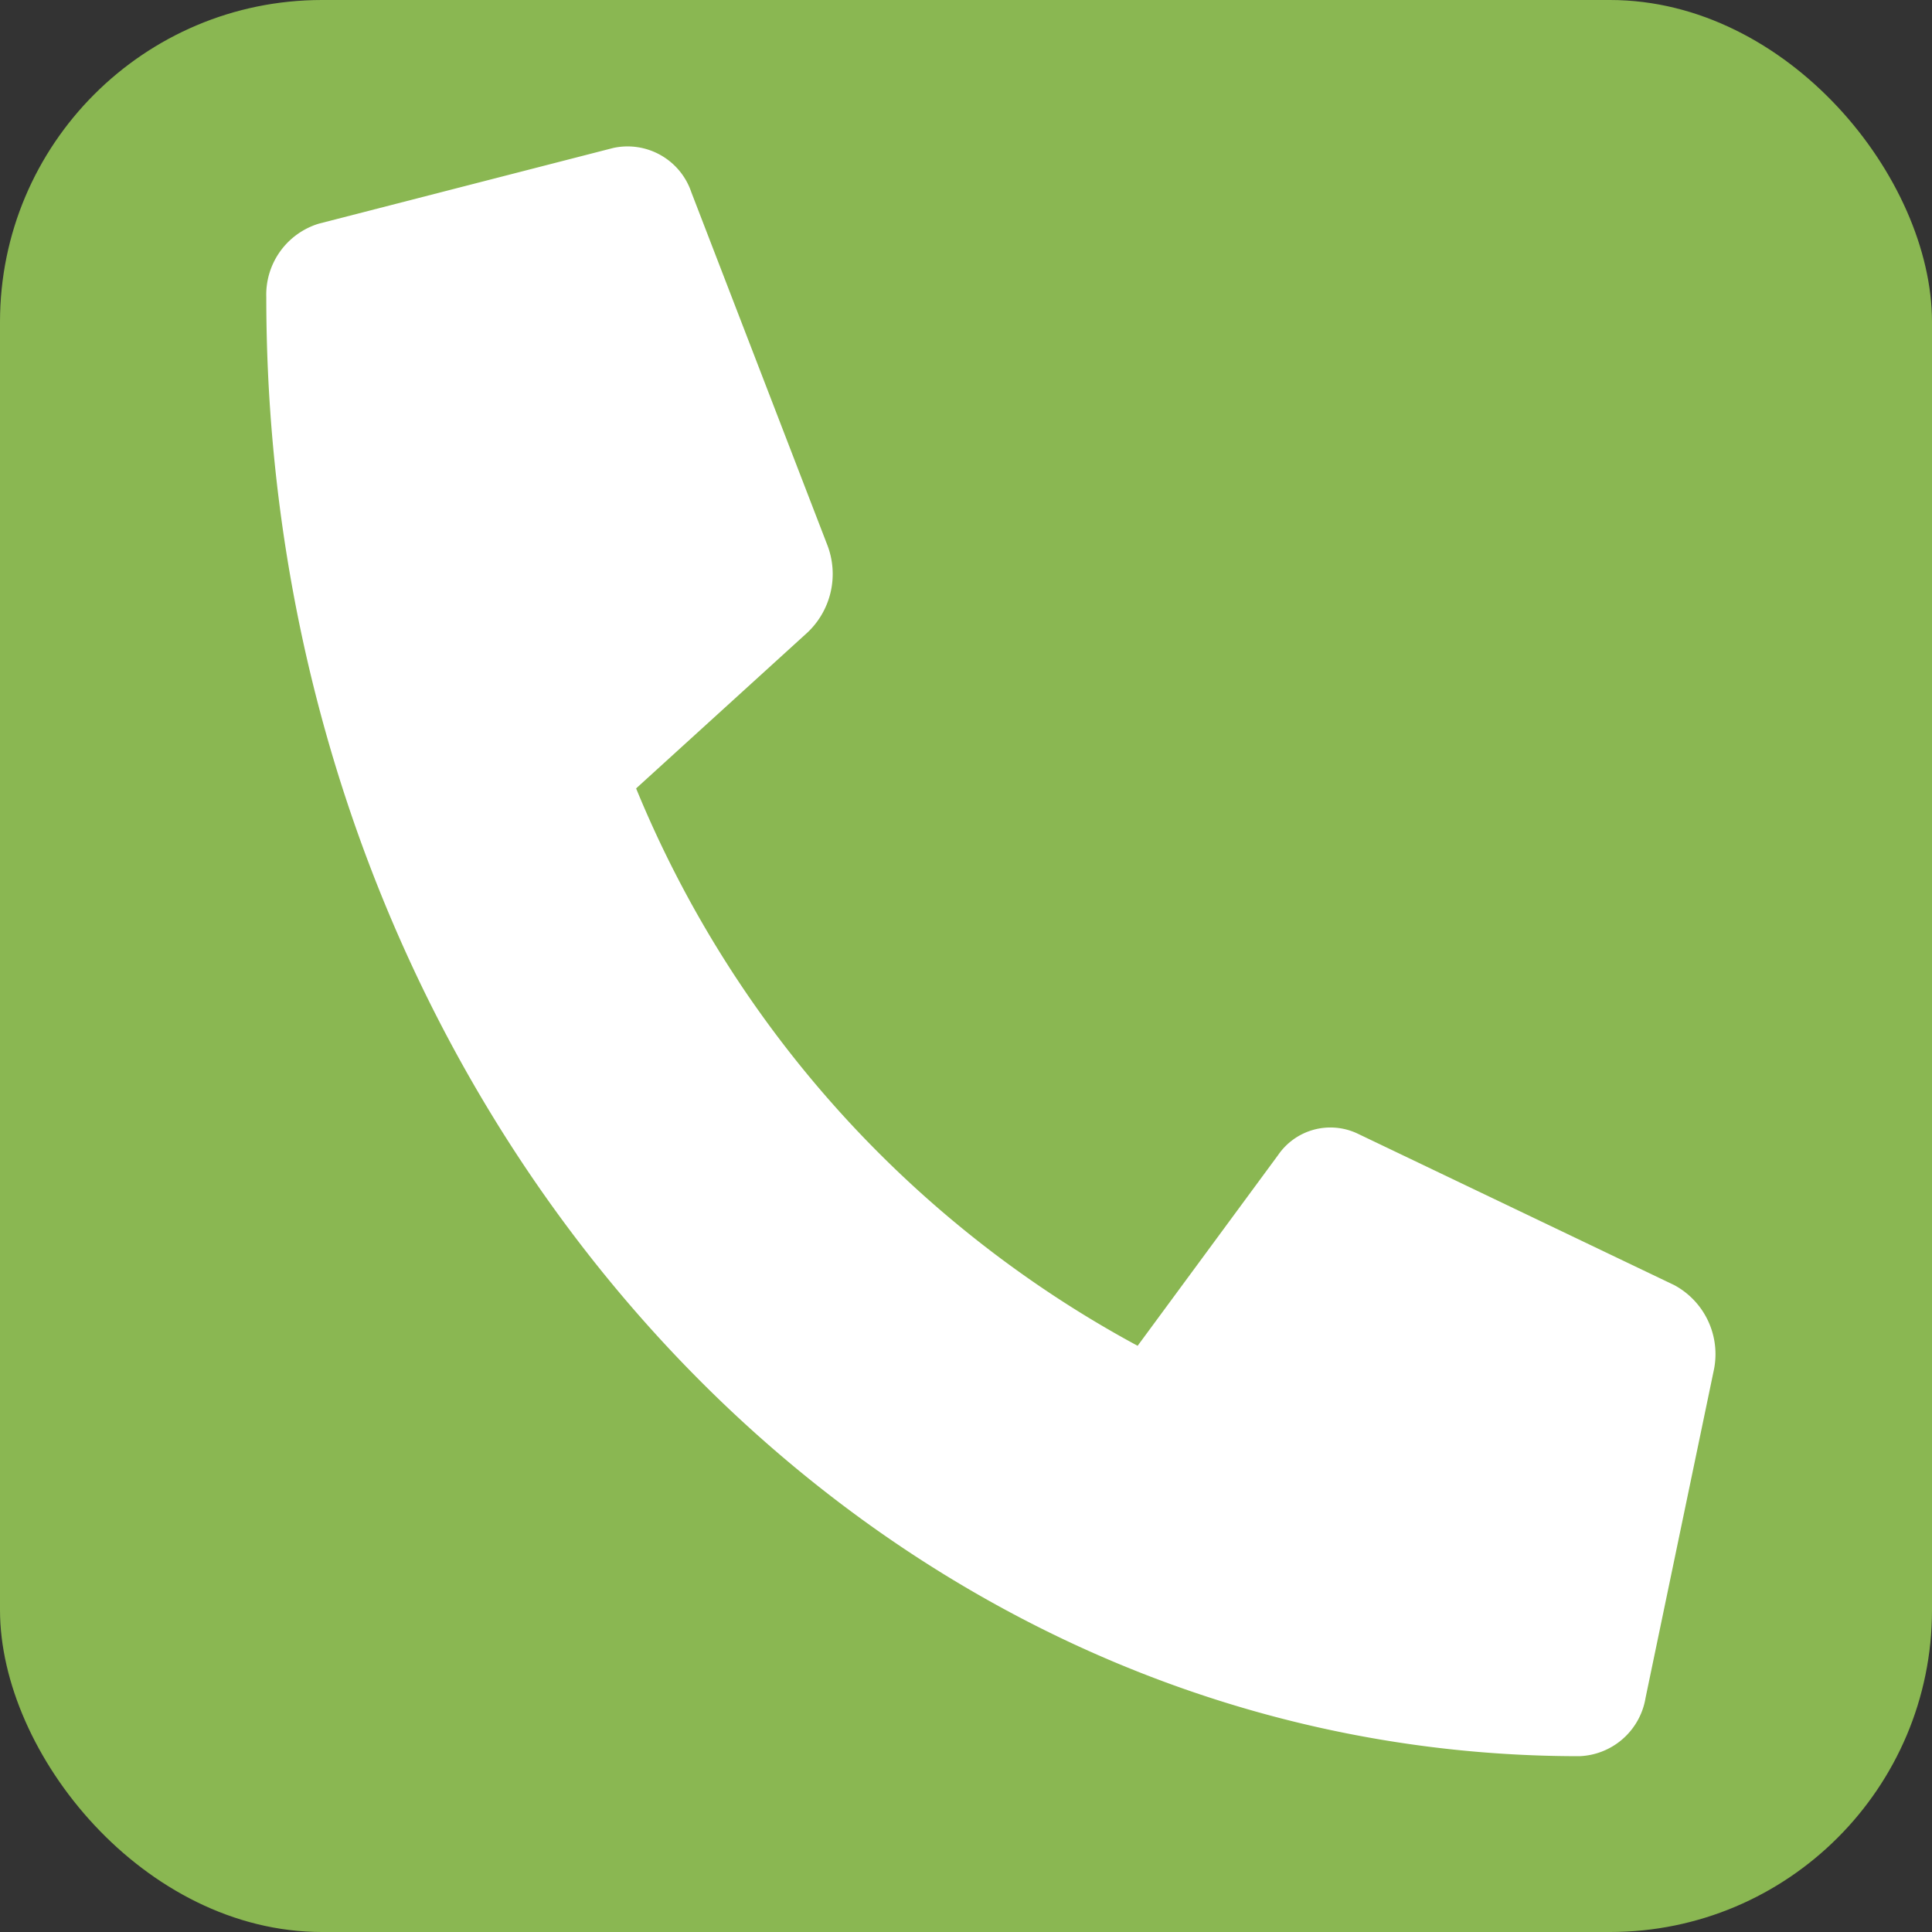 <svg xmlns="http://www.w3.org/2000/svg" width="12" height="12" viewBox="0 0 12 12"><rect x="0" y="0" width="12" height="12" fill="#333333" stroke="none"/><defs><style>.a{fill:#8ab752;}.b{fill:#fff;}</style></defs><g transform="translate(-68 -252)"><rect class="a" width="12" height="12" rx="2" transform="translate(68 252)"/><path class="b" d="M9.626.422,7.6,0a.487.487,0,0,0-.537.244L6.121,2.213a.394.394,0,0,0,.135.492l1.184.872A6.919,6.919,0,0,1,3.978,6.692L3.009,5.627a.5.5,0,0,0-.547-.121L.275,6.349A.418.418,0,0,0,0,6.834L.47,8.662a.461.461,0,0,0,.457.327c5,0,9.062-3.647,9.062-8.156A.433.433,0,0,0,9.626.422Z" transform="translate(78.643 252.919) rotate(90)"/></g></svg>